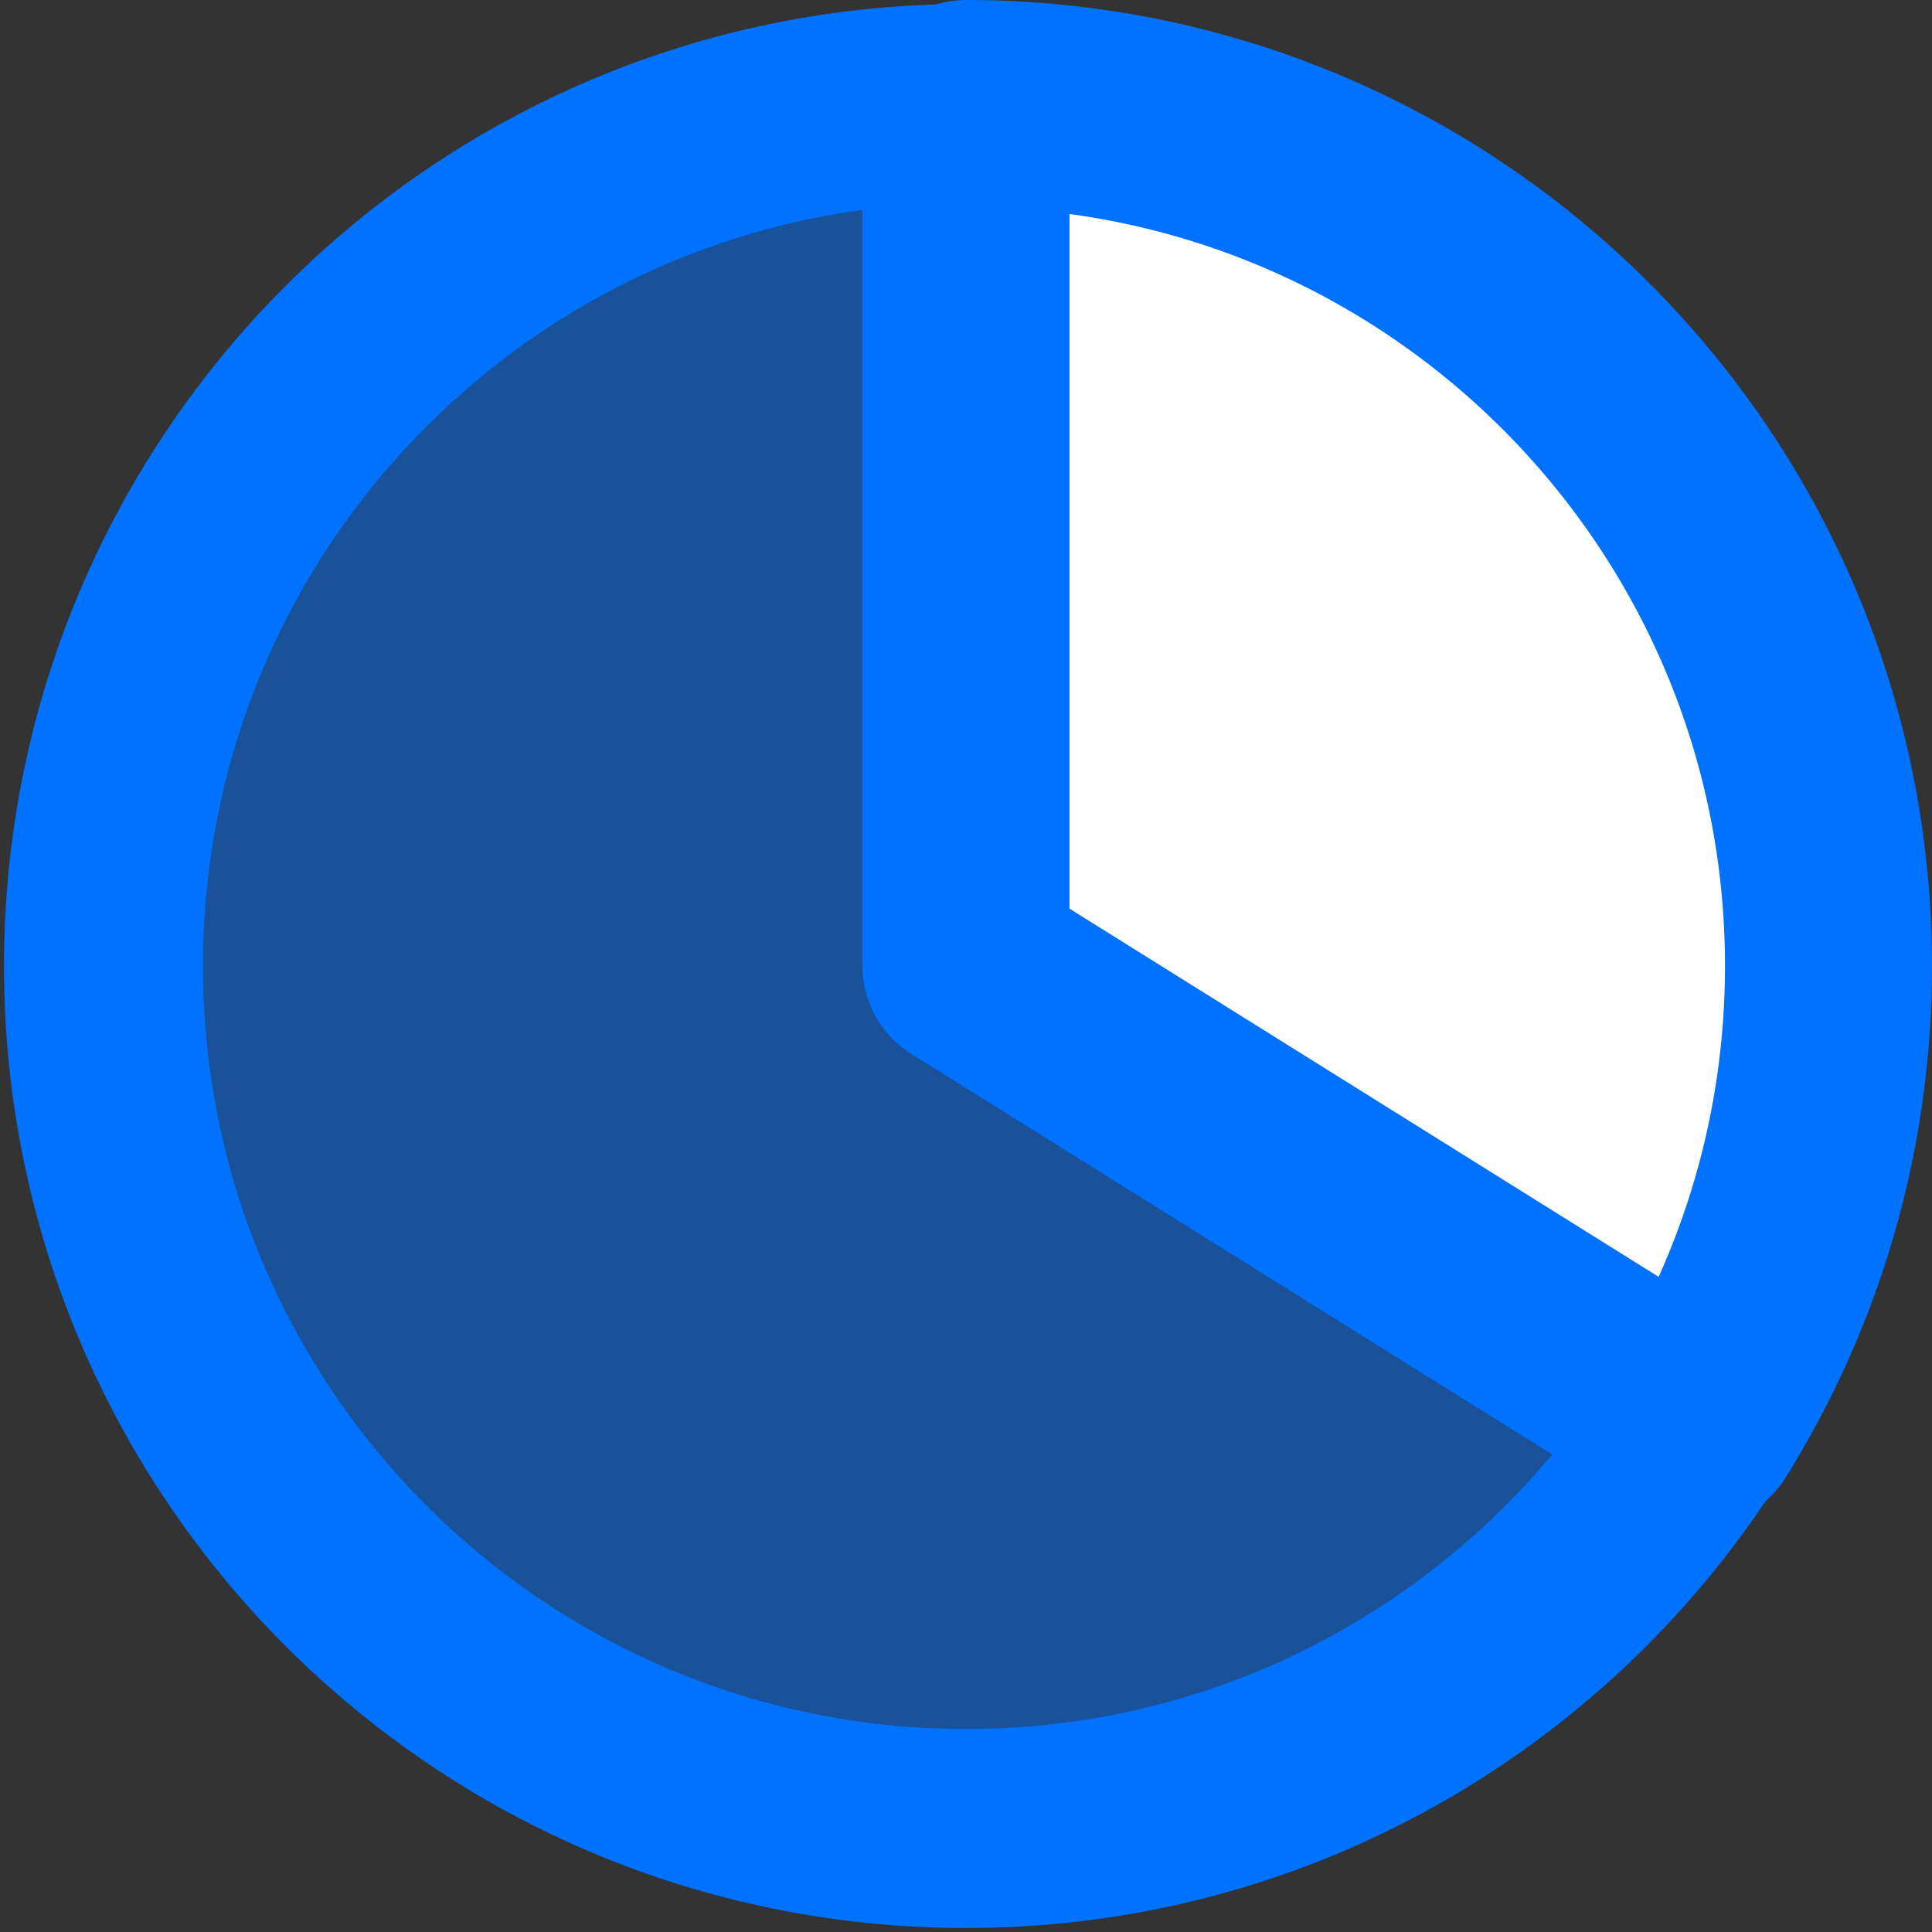<svg width="14" height="14" viewBox="0 0 14 14" fill="none" xmlns="http://www.w3.org/2000/svg">
<rect x="0" y="0" width="14" height="14" fill="#333333" stroke="none"/>
<path d="M7 13.25C10.452 13.25 13.25 10.452 13.25 7C13.25 3.548 10.452 0.75 7 0.75C3.548 0.75 0.75 3.548 0.75 7C0.75 10.452 3.548 13.25 7 13.25Z" fill="#0072FF" fill-opacity="0.5" stroke="#0072FF" stroke-width="1.442" stroke-linecap="round" stroke-linejoin="round"/>
<path d="M12.301 10.313C12.902 9.352 13.25 8.217 13.25 7C13.25 3.548 10.452 0.75 7 0.75V7L12.301 10.313Z" fill="white" stroke="#0072FF" stroke-width="1.5" stroke-linecap="round" stroke-linejoin="round"/>
</svg>
